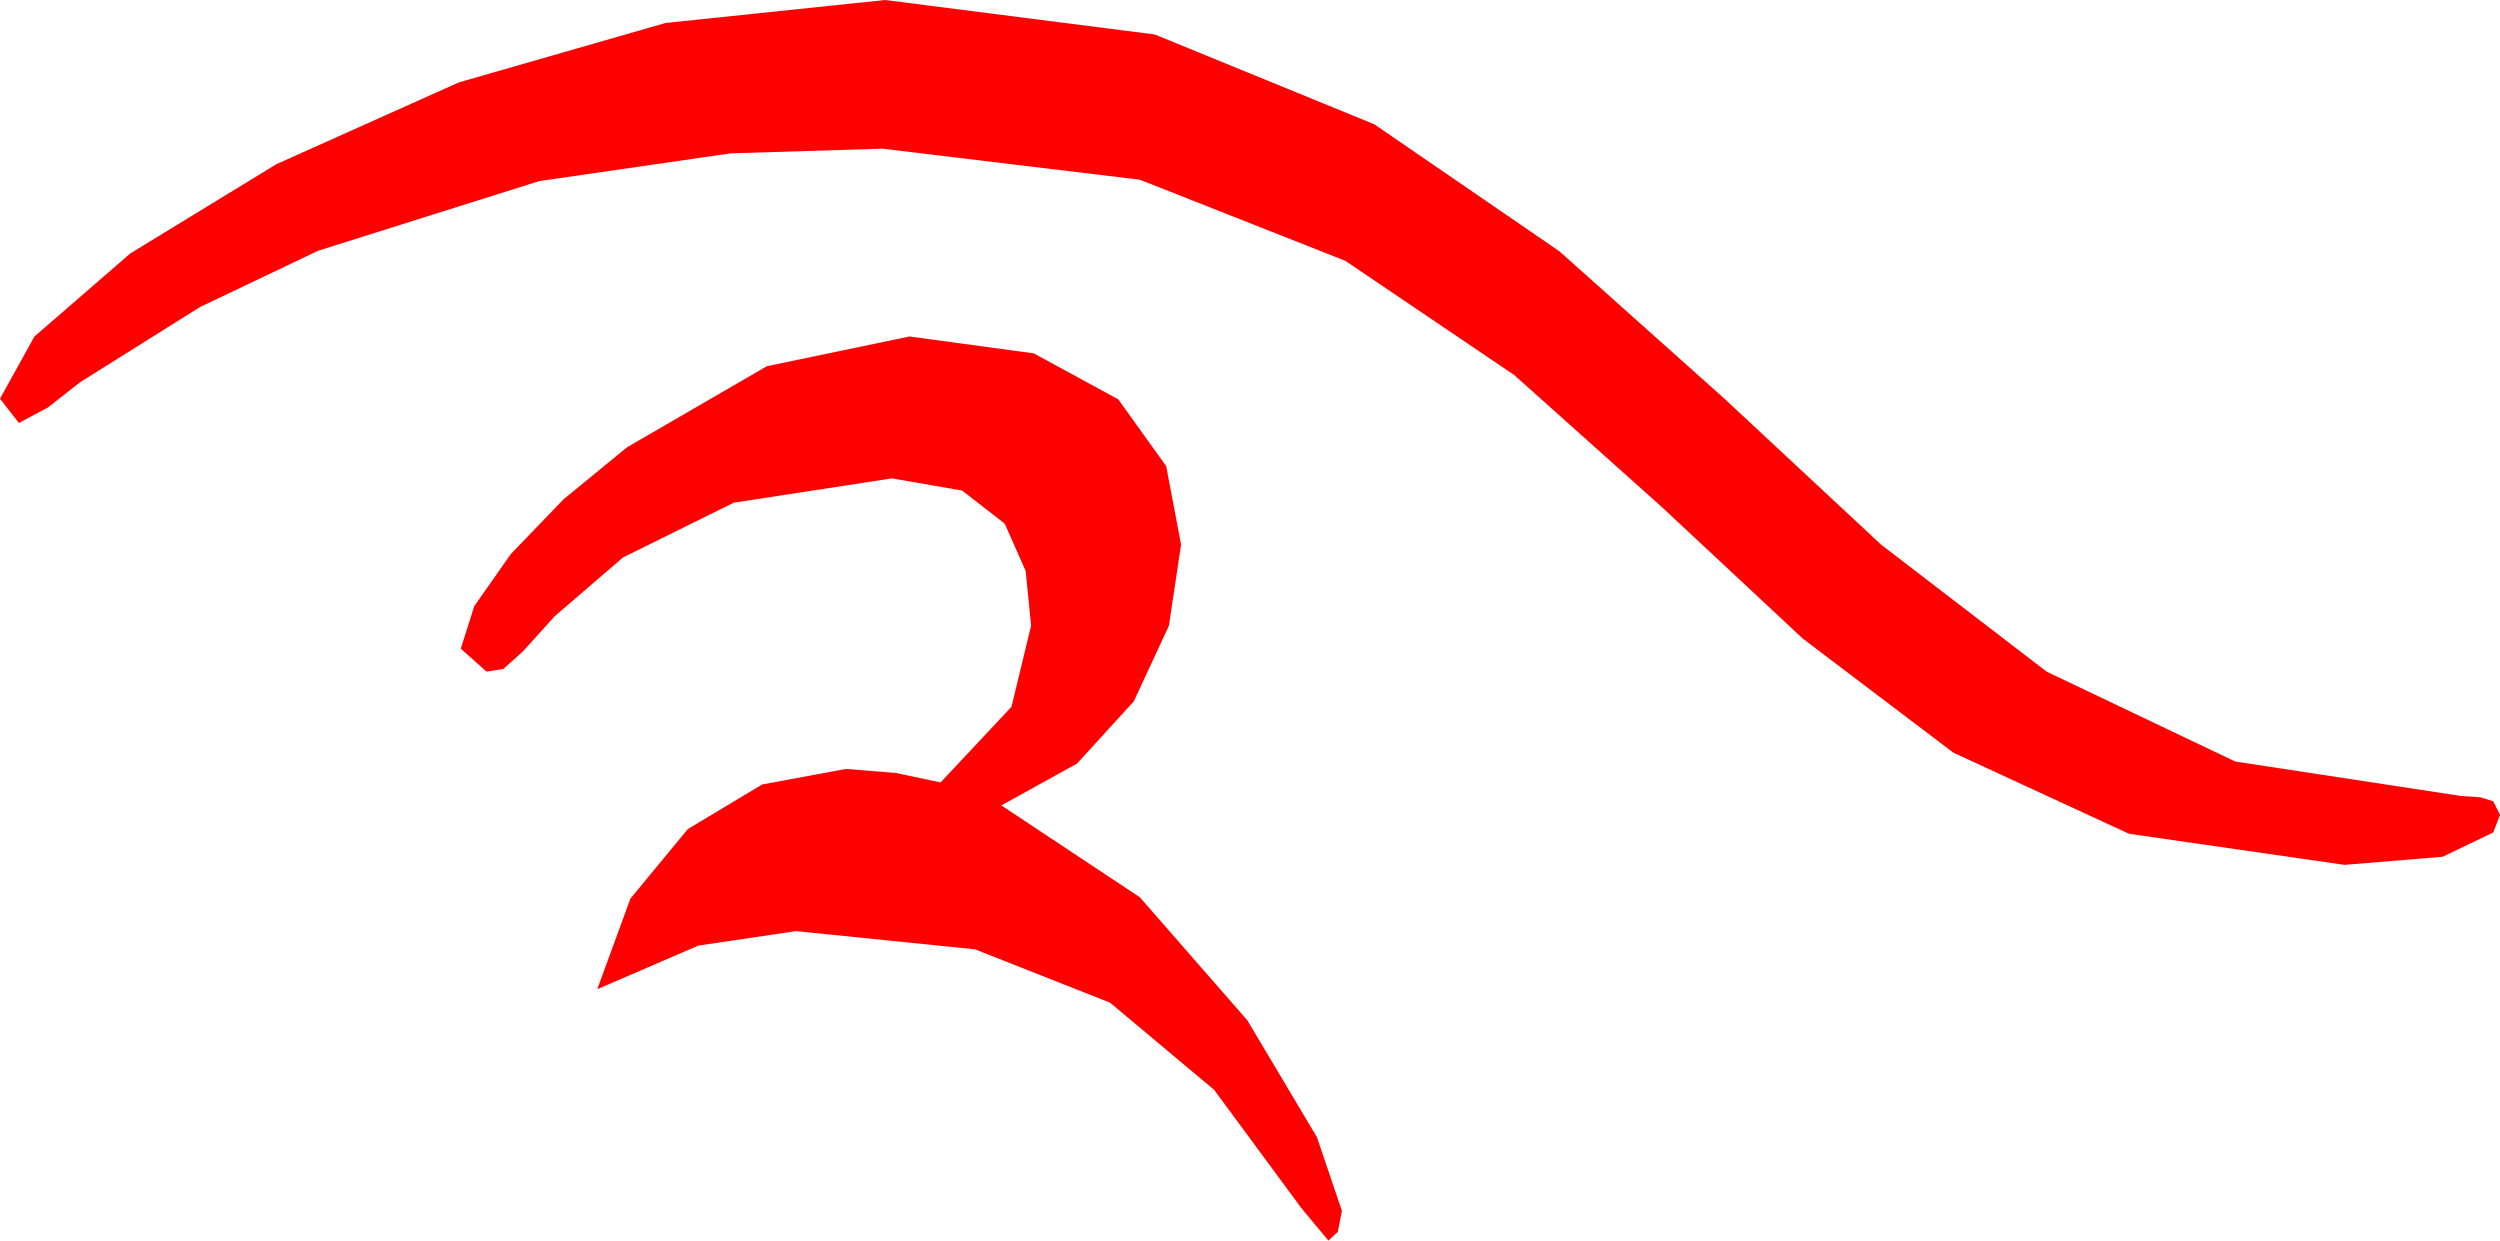 <?xml version="1.0" encoding="utf-8"?>
<!DOCTYPE svg PUBLIC "-//W3C//DTD SVG 1.1//EN" "http://www.w3.org/Graphics/SVG/1.1/DTD/svg11.dtd">
<svg width="54.199" height="26.895" xmlns="http://www.w3.org/2000/svg" xmlns:xlink="http://www.w3.org/1999/xlink" xmlns:xml="http://www.w3.org/XML/1998/namespace" version="1.1">
  <g>
    <g>
      <path style="fill:#FF0000;fill-opacity:1" d="M19.717,7.295L22.412,7.661 24.243,8.657 25.283,10.107 25.605,11.807 25.342,13.564 24.58,15.205 23.35,16.553 21.709,17.461 24.712,19.453 27.041,22.119 28.55,24.653 29.092,26.25 29.004,26.704 28.799,26.895 28.213,26.191 26.323,23.628 24.067,21.738 21.138,20.581 17.256,20.186 15.139,20.5 12.949,21.445 13.667,19.482 14.912,17.974 16.523,17.007 18.34,16.67 19.424,16.758 20.391,16.963 21.929,15.322 22.354,13.564 22.236,12.378 21.782,11.353 20.859,10.635 19.336,10.371 15.908,10.898 13.506,12.085 12.026,13.359 11.338,14.121 10.913,14.502 10.547,14.561 9.99,14.062 10.283,13.14 11.074,12.012 12.217,10.825 13.594,9.697 16.626,7.939 19.717,7.295z M19.189,0L25.034,0.747 29.795,2.695 33.809,5.449 37.368,8.628 40.781,11.807 44.37,14.561 48.457,16.509 53.35,17.256 53.774,17.285 54.053,17.373 54.199,17.666 54.053,18.047 52.954,18.574 50.83,18.75 46.157,18.076 42.349,16.318 39.082,13.843 36.021,10.986 32.827,8.13 29.165,5.654 24.712,3.896 19.131,3.223 15.835,3.325 11.689,3.926 6.899,5.435 4.34,6.654 1.729,8.291 1.04,8.833 0.41,9.17 0,8.643 0.747,7.295 2.827,5.493 5.991,3.56 9.946,1.787 14.429,0.498 19.189,0z" />
    </g>
  </g>
</svg>